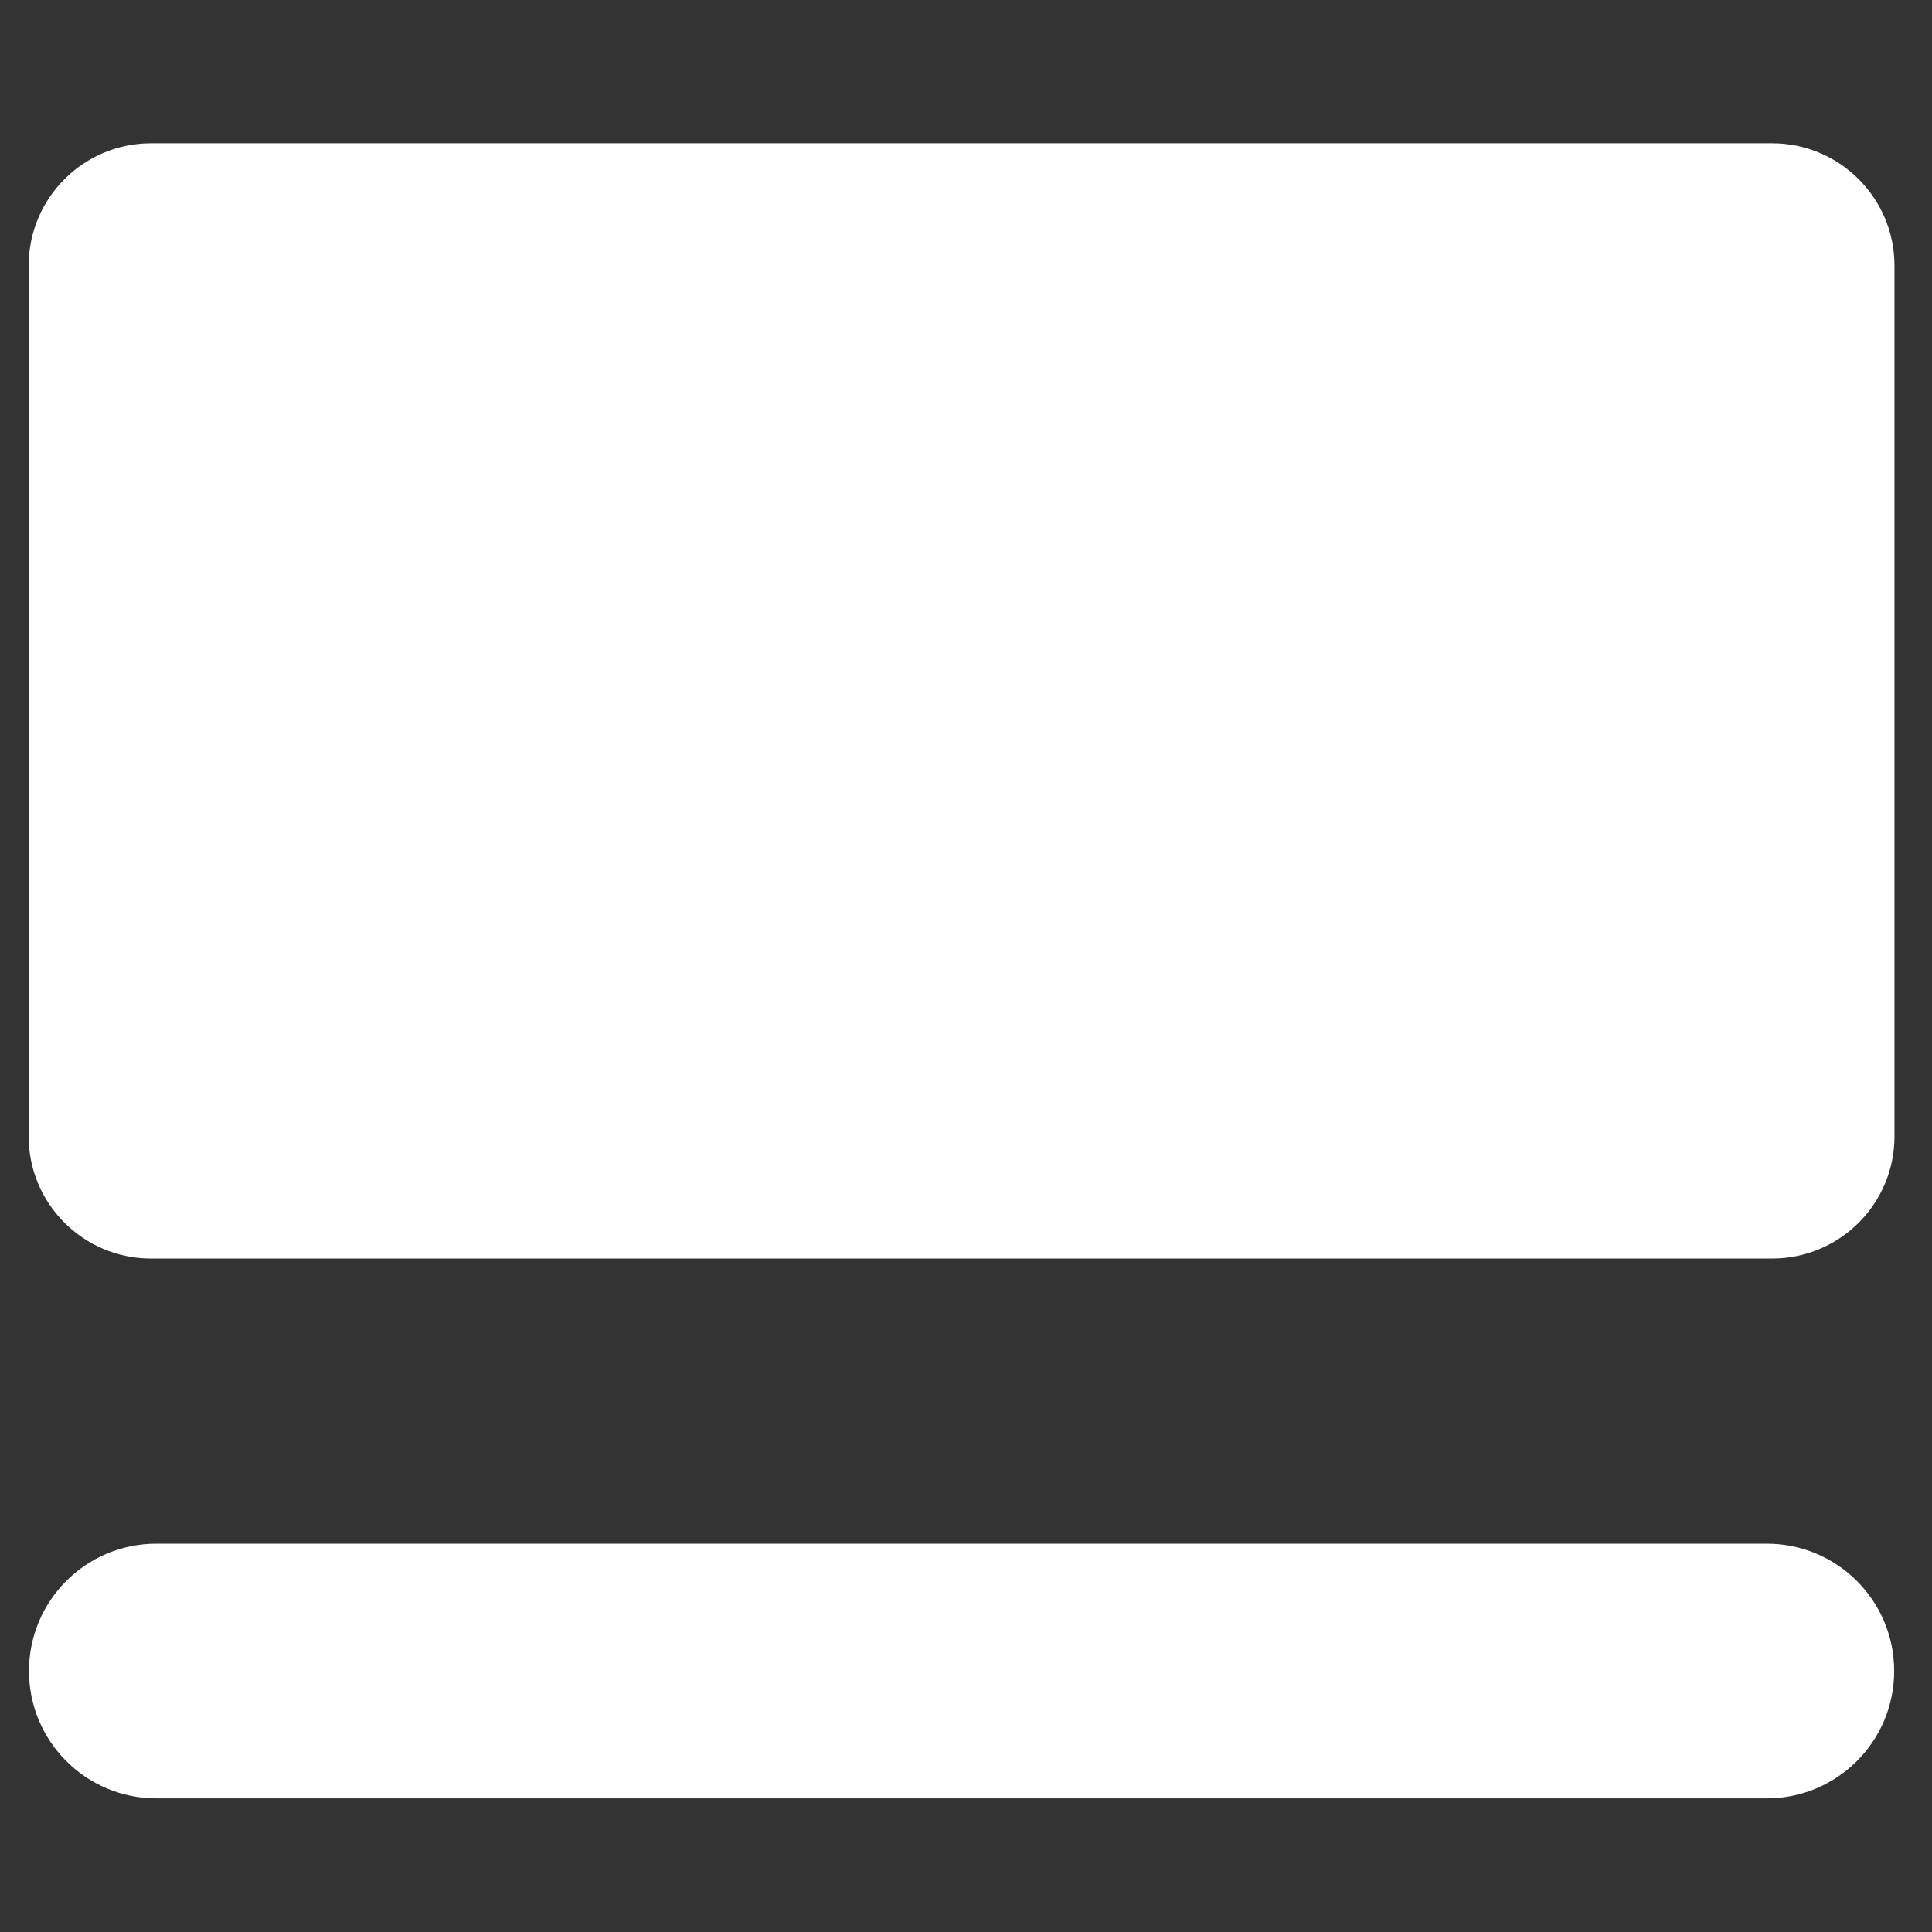 <svg width="12" height="12" viewBox="0 0 12 12" fill="none" xmlns="http://www.w3.org/2000/svg">
<rect x="0" y="0" width="12" height="12" fill="#333333" stroke="none"/>
<path d="M11.767 1.65V7.058C11.767 7.477 11.427 7.817 11.007 7.817H0.938C0.518 7.817 0.178 7.477 0.178 7.058V1.65C0.178 1.231 0.518 0.89 0.938 0.89H11.007C11.427 0.89 11.767 1.231 11.767 1.65Z" fill="white"/>
<path d="M11.765 10.379C11.765 10.816 11.411 11.17 10.974 11.17H0.971C0.534 11.17 0.18 10.816 0.18 10.379C0.18 9.942 0.534 9.588 0.971 9.588H10.974C11.411 9.588 11.765 9.942 11.765 10.379Z" fill="white"/>
</svg>
